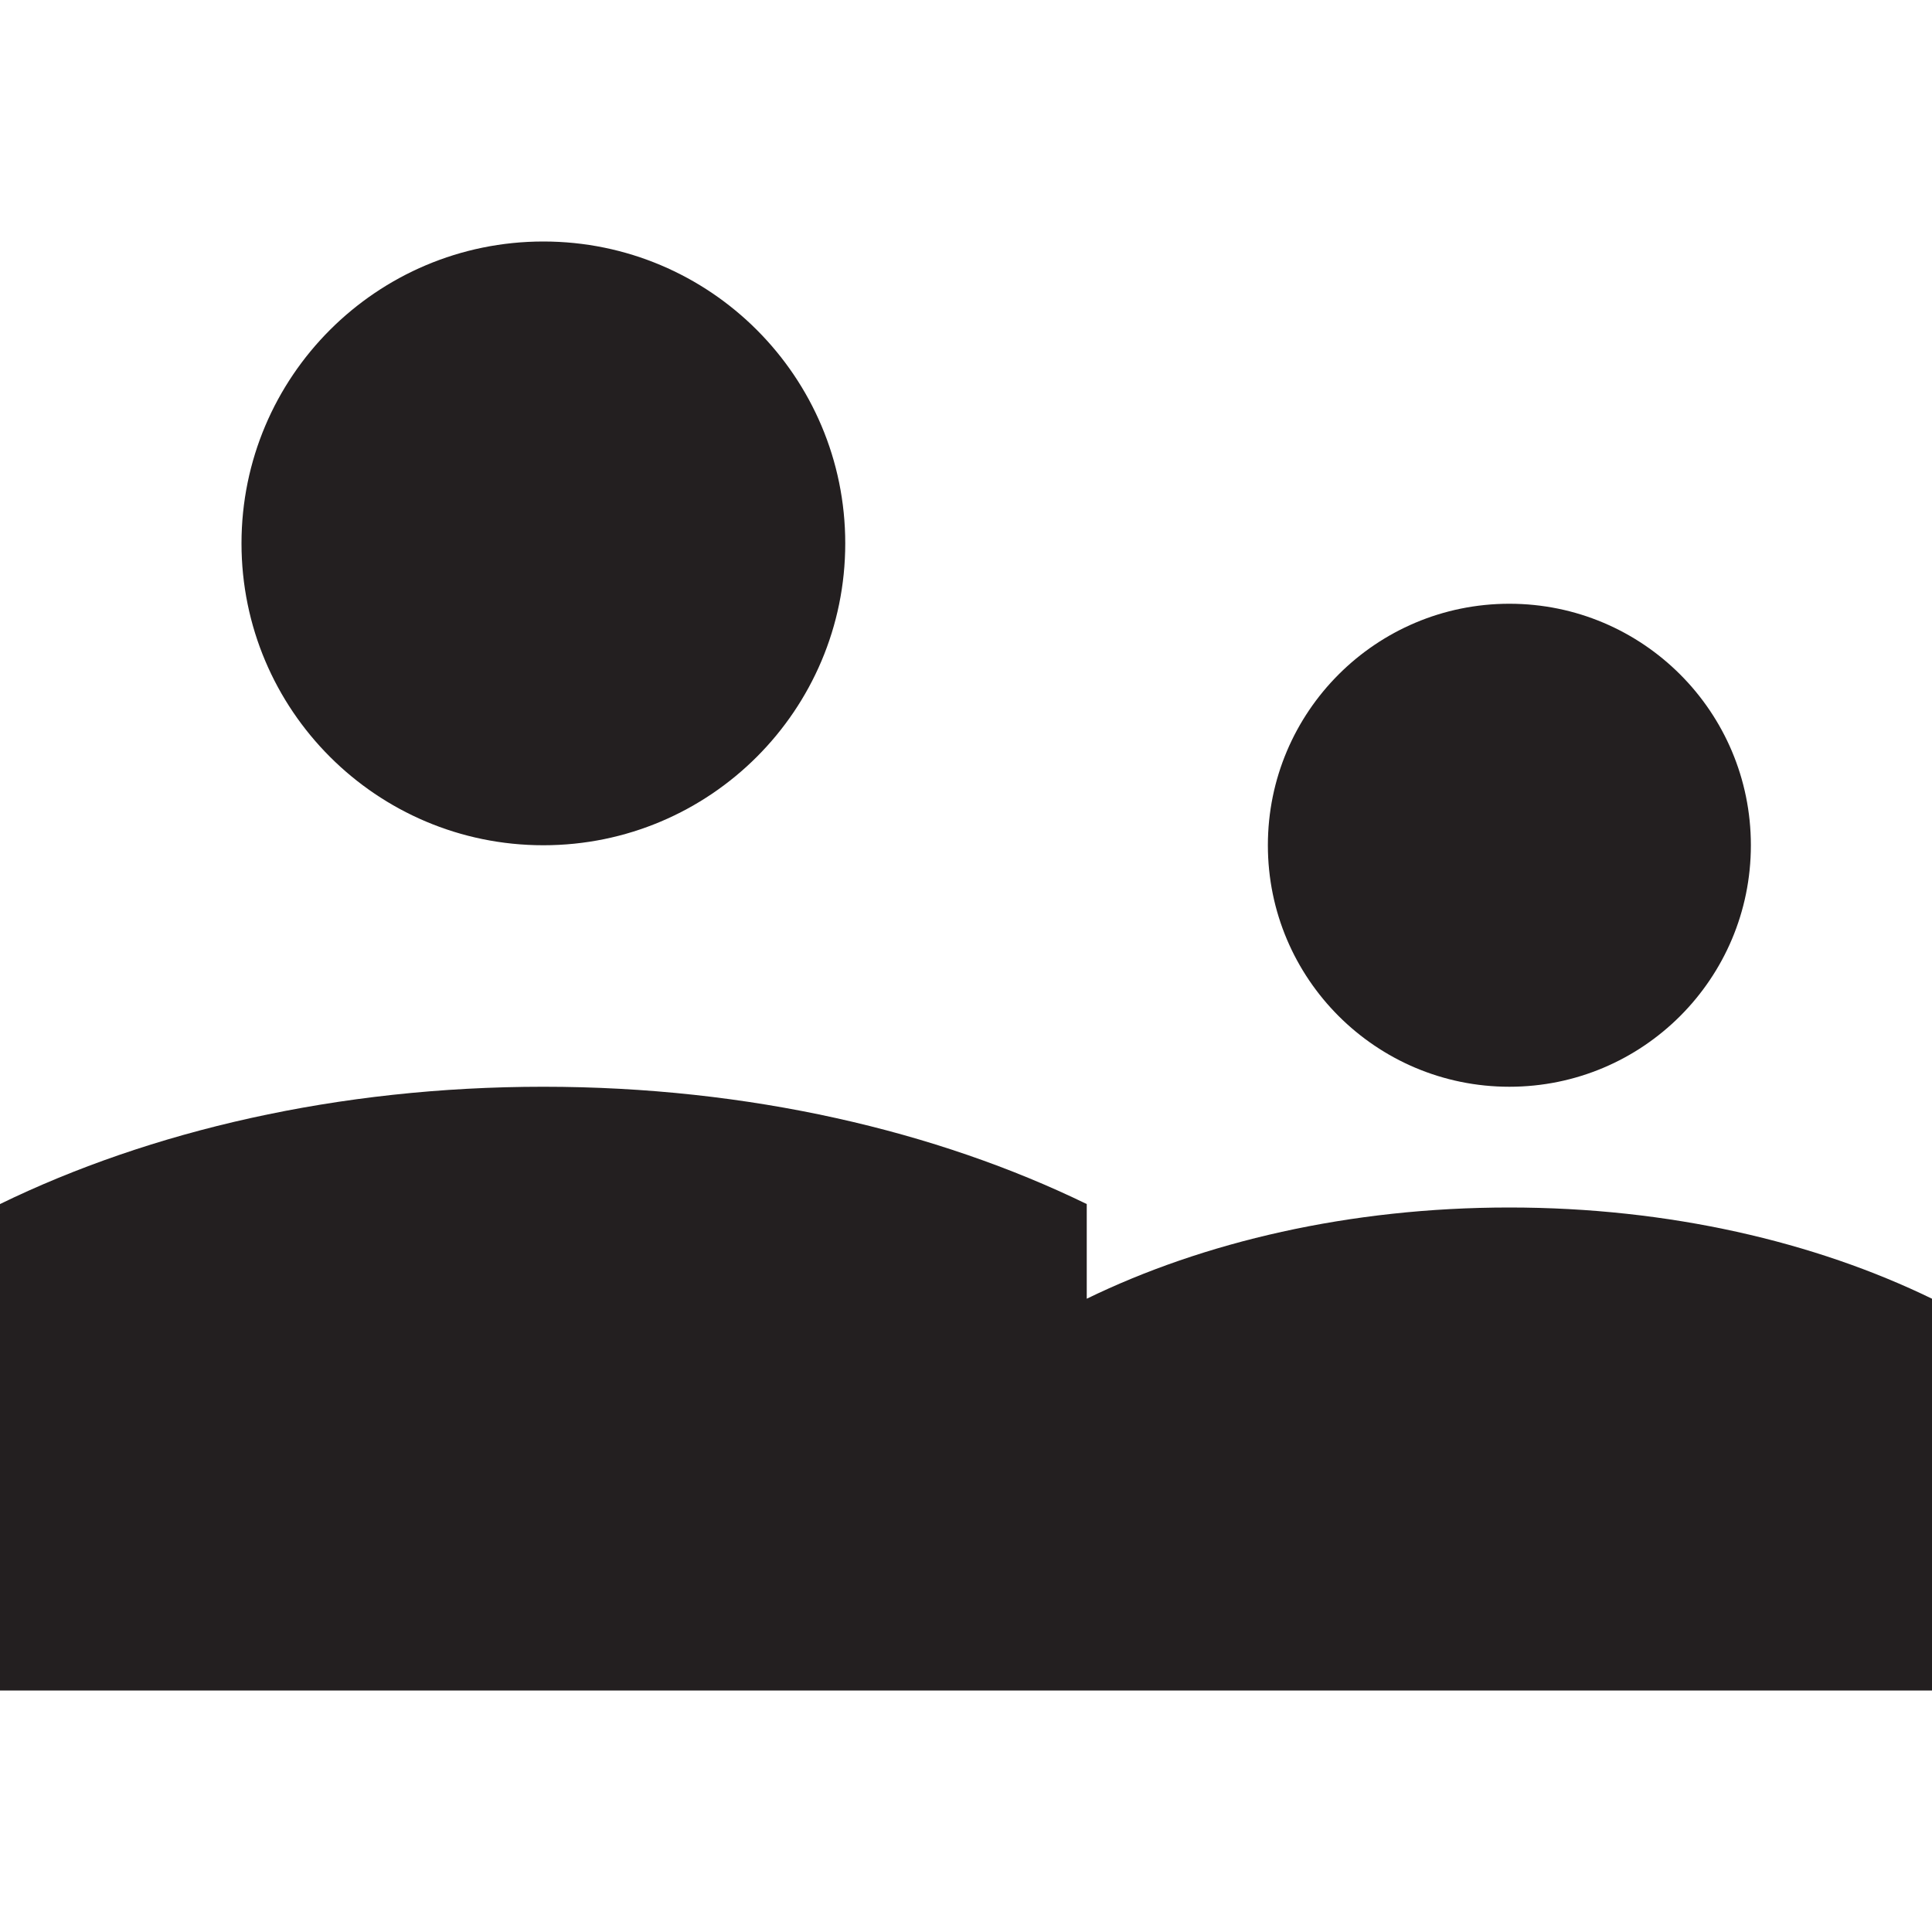 <?xml version="1.0" encoding="UTF-8"?>
<svg width="32px" height="32px" viewBox="0 0 32 32" version="1.1" xmlns="http://www.w3.org/2000/svg" xmlns:xlink="http://www.w3.org/1999/xlink">
    <!-- Generator: Sketch 50.2 (55047) - http://www.bohemiancoding.com/sketch -->
    <title>Audience</title>
    <desc>Created with Sketch.</desc>
    <defs></defs>
    <g id="Audience" stroke="none" stroke-width="1" fill="none" fill-rule="evenodd">
        <path d="M18,28 L0,28 L0,19.943 C2.481,18.735 5.594,18 8.999,18 C12.405,18 15.518,18.735 18,19.943 L18,21.511 C19.93,20.571 22.351,20 24.999,20 C27.648,20 30.069,20.571 32,21.511 L32,28 L18,28 Z M14,9 C14,11.76 11.762,14 9,14 C6.239,14 4,11.76 4,9 C4,6.24 6.239,4 9,4 C11.762,4 14,6.24 14,9 Z M29,14 C29,16.21 27.21,18 25,18 C22.791,18 21,16.21 21,14 C21,11.79 22.791,10 25,10 C27.21,10 29,11.79 29,14 Z" fill="#231F20"></path>
    </g>
</svg>